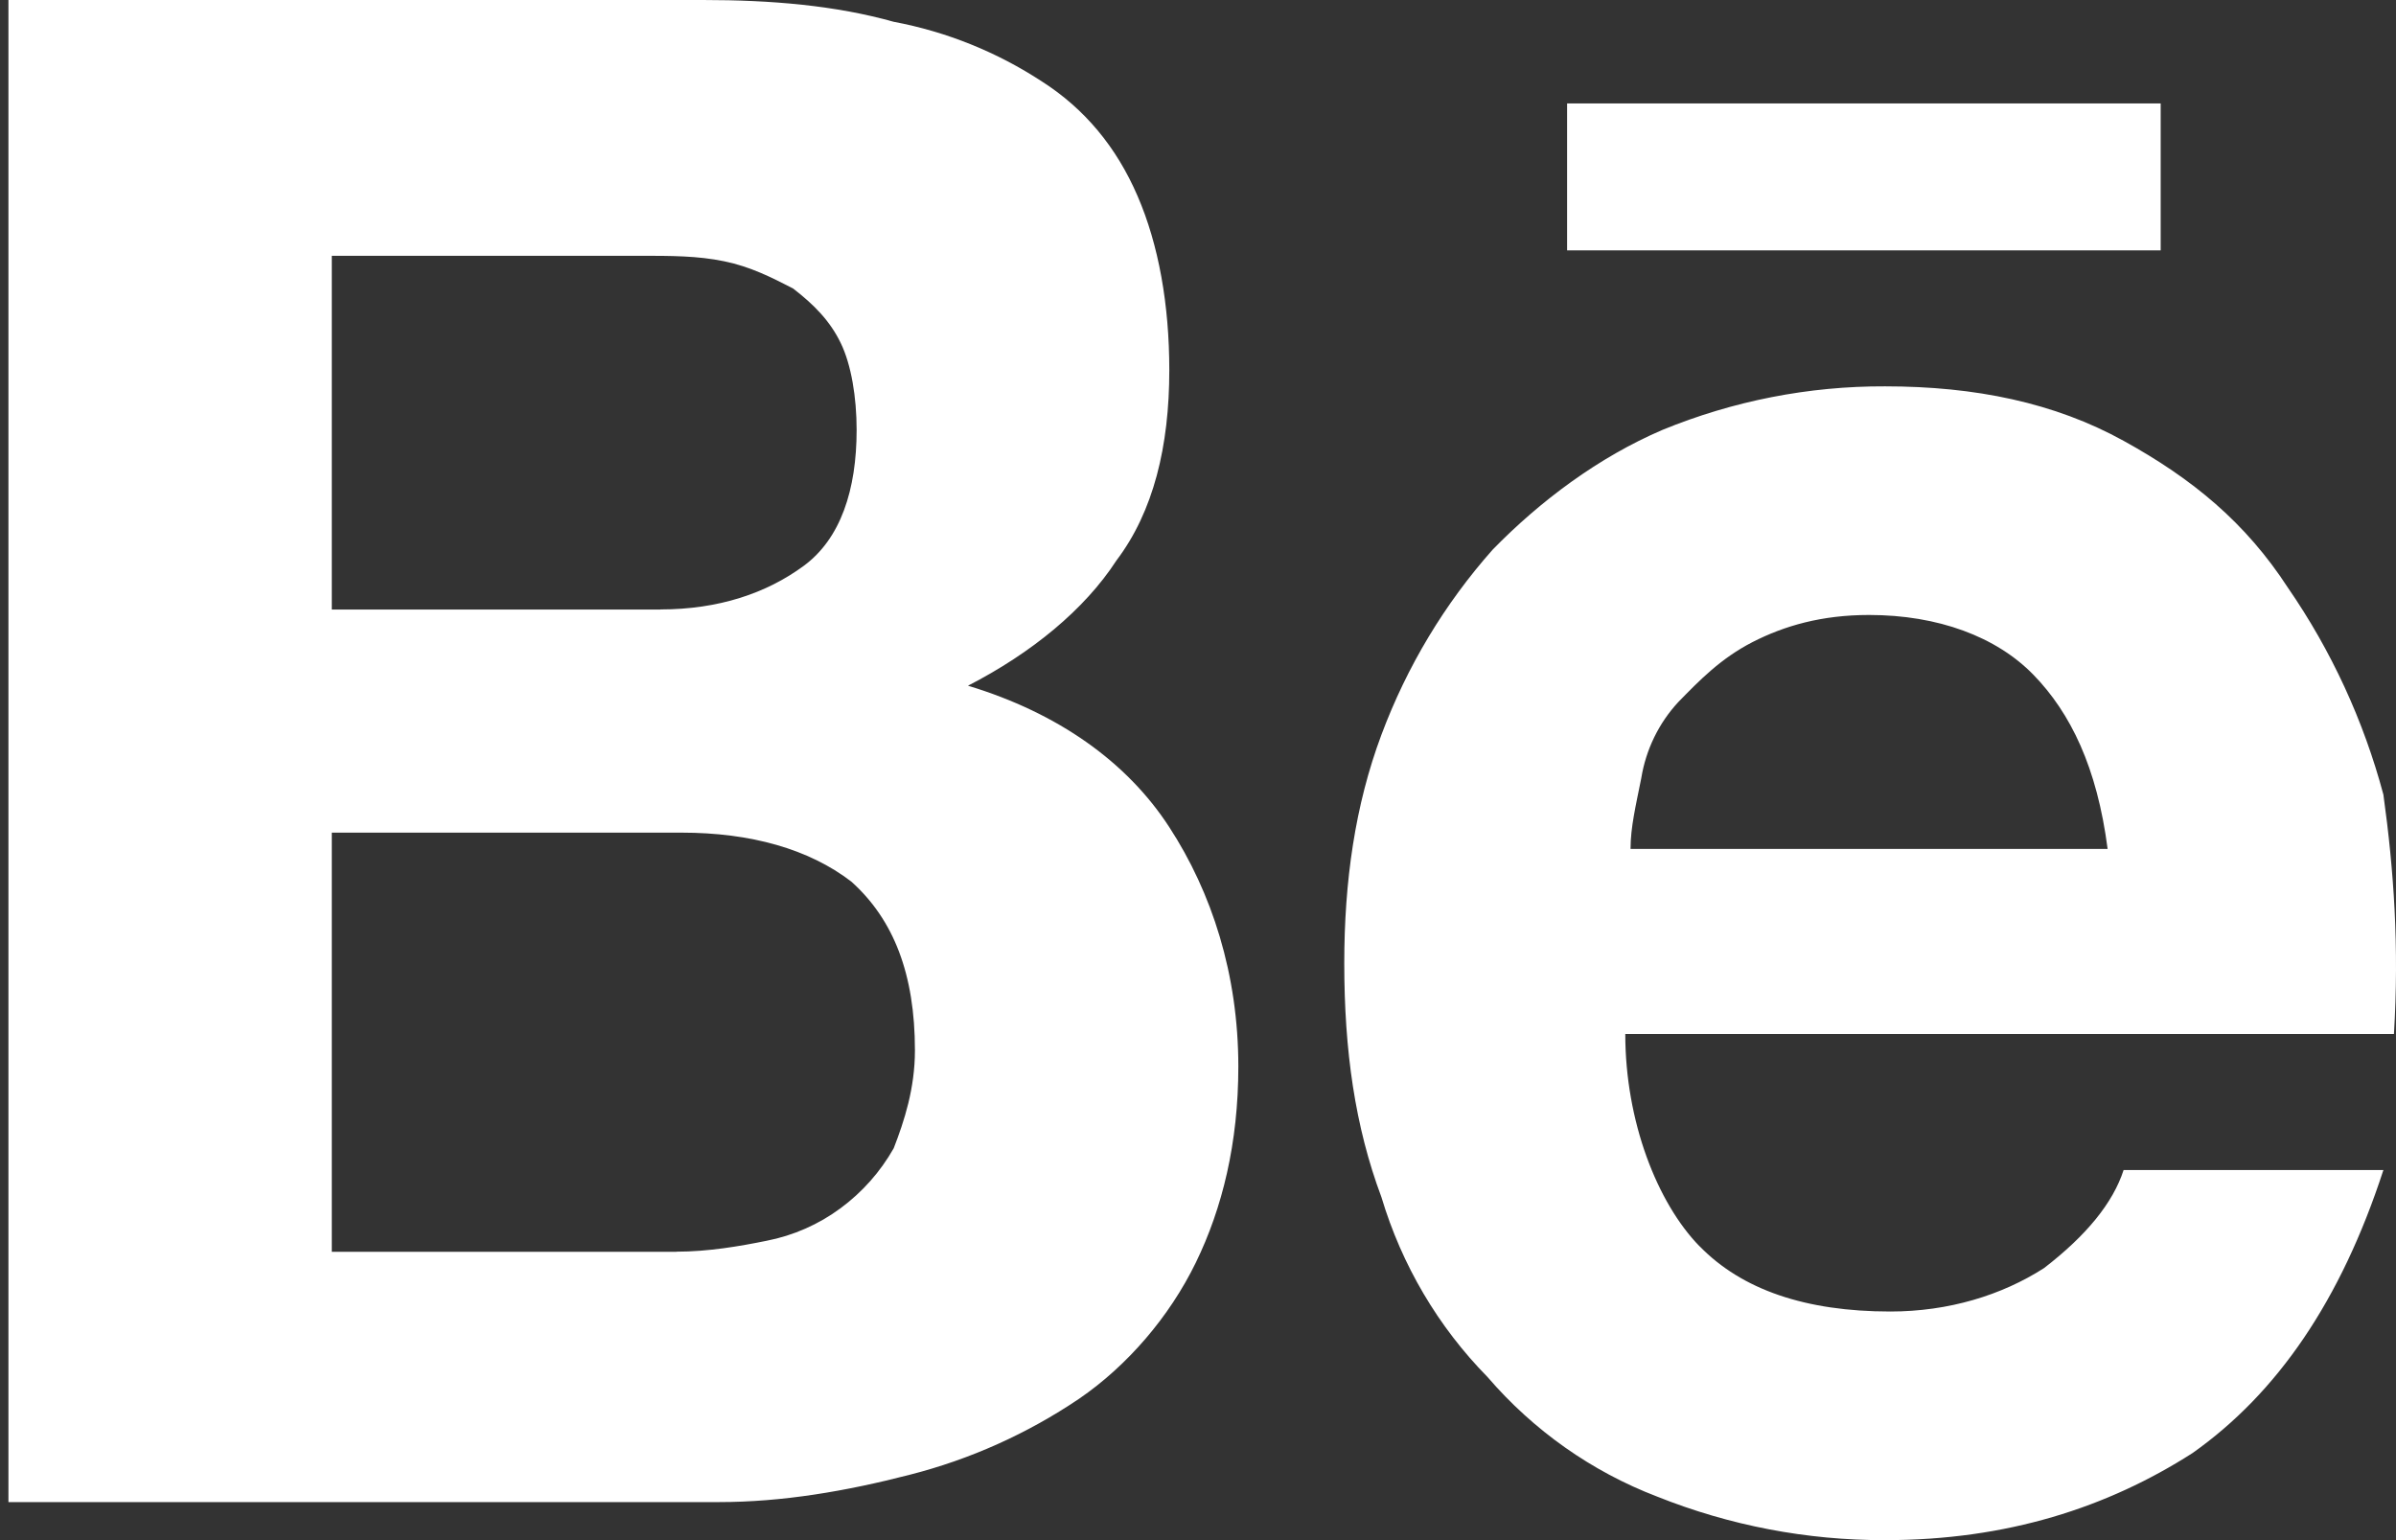 <svg width="42" height="27" viewBox="0 0 42 27" fill="none" xmlns="http://www.w3.org/2000/svg">
<rect x="0" y="0" width="42" height="27" fill="#333333" stroke="none"/>
<path d="M12.322 0C13.529 0 14.646 0.096 15.666 0.382C16.592 0.556 17.476 0.912 18.268 1.431C19.012 1.907 19.57 2.577 19.94 3.435C20.312 4.293 20.497 5.344 20.497 6.488C20.497 7.824 20.22 8.968 19.57 9.826C19.012 10.686 18.083 11.448 16.968 12.021C18.547 12.499 19.755 13.357 20.497 14.501C21.242 15.646 21.707 17.078 21.707 18.699C21.707 20.036 21.427 21.18 20.962 22.134C20.497 23.089 19.755 23.947 18.918 24.52C18.009 25.134 17.003 25.585 15.946 25.854C14.831 26.142 13.716 26.333 12.601 26.333H0.148V0H12.322ZM11.577 10.684C12.599 10.684 13.437 10.399 14.086 9.922C14.736 9.446 15.016 8.586 15.016 7.537C15.016 6.964 14.922 6.391 14.736 6.011C14.551 5.629 14.272 5.342 13.901 5.057C13.529 4.866 13.157 4.675 12.692 4.58C12.227 4.484 11.764 4.484 11.205 4.484H5.816V10.686H11.579L11.577 10.684ZM11.857 21.943C12.414 21.943 12.972 21.847 13.437 21.752C13.906 21.661 14.35 21.466 14.736 21.18C15.115 20.9 15.432 20.543 15.666 20.13C15.851 19.654 16.038 19.081 16.038 18.414C16.038 17.078 15.666 16.123 14.924 15.456C14.179 14.883 13.157 14.597 11.949 14.597H5.816V21.945H11.857V21.943ZM29.792 21.847C30.534 22.61 31.649 22.992 33.136 22.992C34.158 22.992 35.088 22.707 35.83 22.231C36.575 21.658 37.04 21.085 37.225 20.512H41.779C41.034 22.801 39.919 24.423 38.434 25.473C36.945 26.427 35.181 27 33.044 27C31.676 27.004 30.32 26.745 29.047 26.236C27.902 25.798 26.88 25.077 26.073 24.138C25.21 23.26 24.572 22.178 24.216 20.989C23.751 19.748 23.564 18.414 23.564 16.887C23.564 15.456 23.751 14.121 24.216 12.879C24.663 11.683 25.324 10.583 26.166 9.635C27.003 8.777 28.025 8.015 29.14 7.537C30.381 7.028 31.706 6.768 33.044 6.773C34.623 6.773 36.017 7.06 37.225 7.728C38.434 8.395 39.362 9.159 40.106 10.304C40.866 11.405 41.432 12.632 41.779 13.93C41.964 15.265 42.056 16.601 41.964 18.127H28.49C28.49 19.654 29.047 21.085 29.792 21.849V21.847ZM35.645 11.83C34.995 11.162 33.973 10.781 32.764 10.781C31.929 10.781 31.277 10.972 30.719 11.257C30.162 11.544 29.792 11.926 29.419 12.308C29.077 12.677 28.851 13.142 28.77 13.643C28.675 14.121 28.582 14.501 28.582 14.883H36.945C36.76 13.452 36.295 12.499 35.645 11.83V11.83ZM27.468 1.813H37.875V4.389H27.47V1.813H27.468Z" fill="white"/>
</svg>
